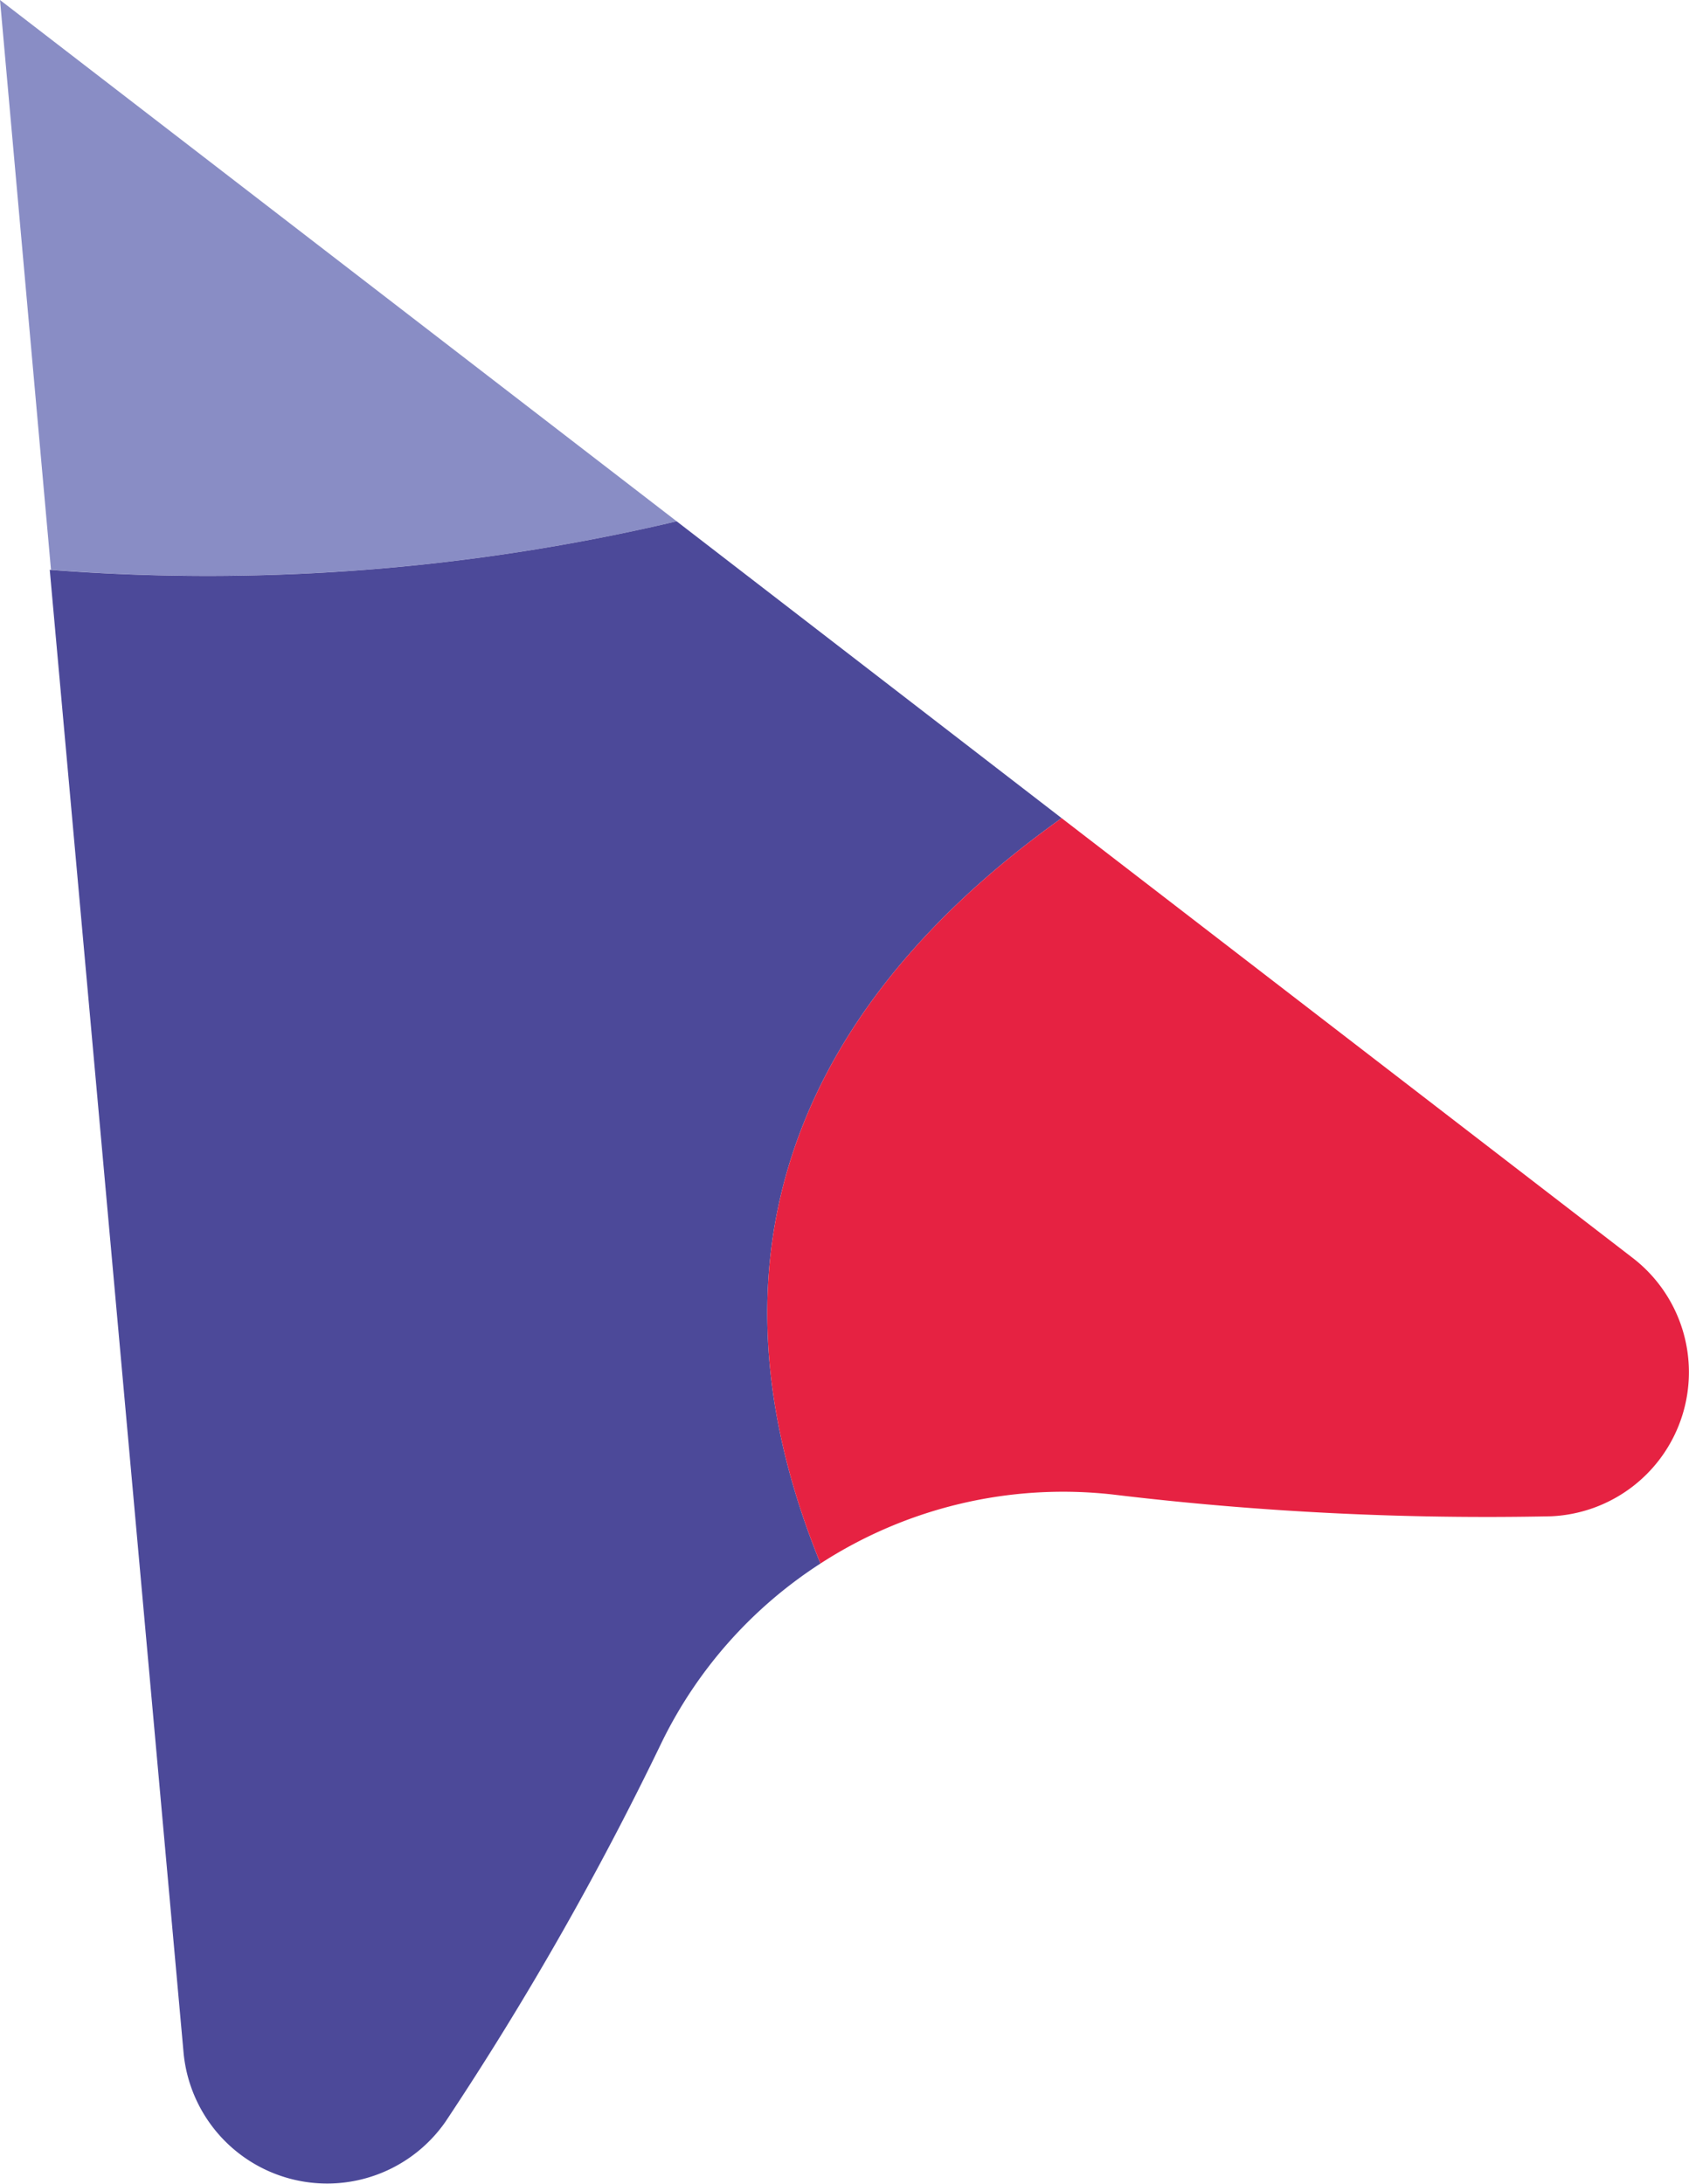 <svg xmlns="http://www.w3.org/2000/svg" viewBox="0 0 40.41 52.24"><defs><style>.cls-1{fill:#898dc5;}.cls-2{fill:#4c4999;}.cls-3{fill:#e62242;}</style></defs><g id="Layer_2" data-name="Layer 2"><g id="Layer_1-2" data-name="Layer 1"><path class="cls-1" d="M16.19,12.47,0,0,1.22,13.63A48.88,48.88,0,0,0,16.19,12.47Z"/><path class="cls-2" d="M25.4,19.57l-9.21-7.1a48.88,48.88,0,0,1-15,1.16L4.39,49.08a3.45,3.45,0,0,0,6.27,1.67,75.85,75.85,0,0,0,5.18-9.09,10.65,10.65,0,0,1,3.79-4.26C16.21,29,20.21,23.27,25.4,19.57Z"/><path class="cls-3" d="M39.05,30.08,25.4,19.57c-5.19,3.7-9.19,9.43-5.77,17.83a10.67,10.67,0,0,1,7-1.65,74.77,74.77,0,0,0,10.48.52A3.45,3.45,0,0,0,39.05,30.08Z"/></g></g></svg>